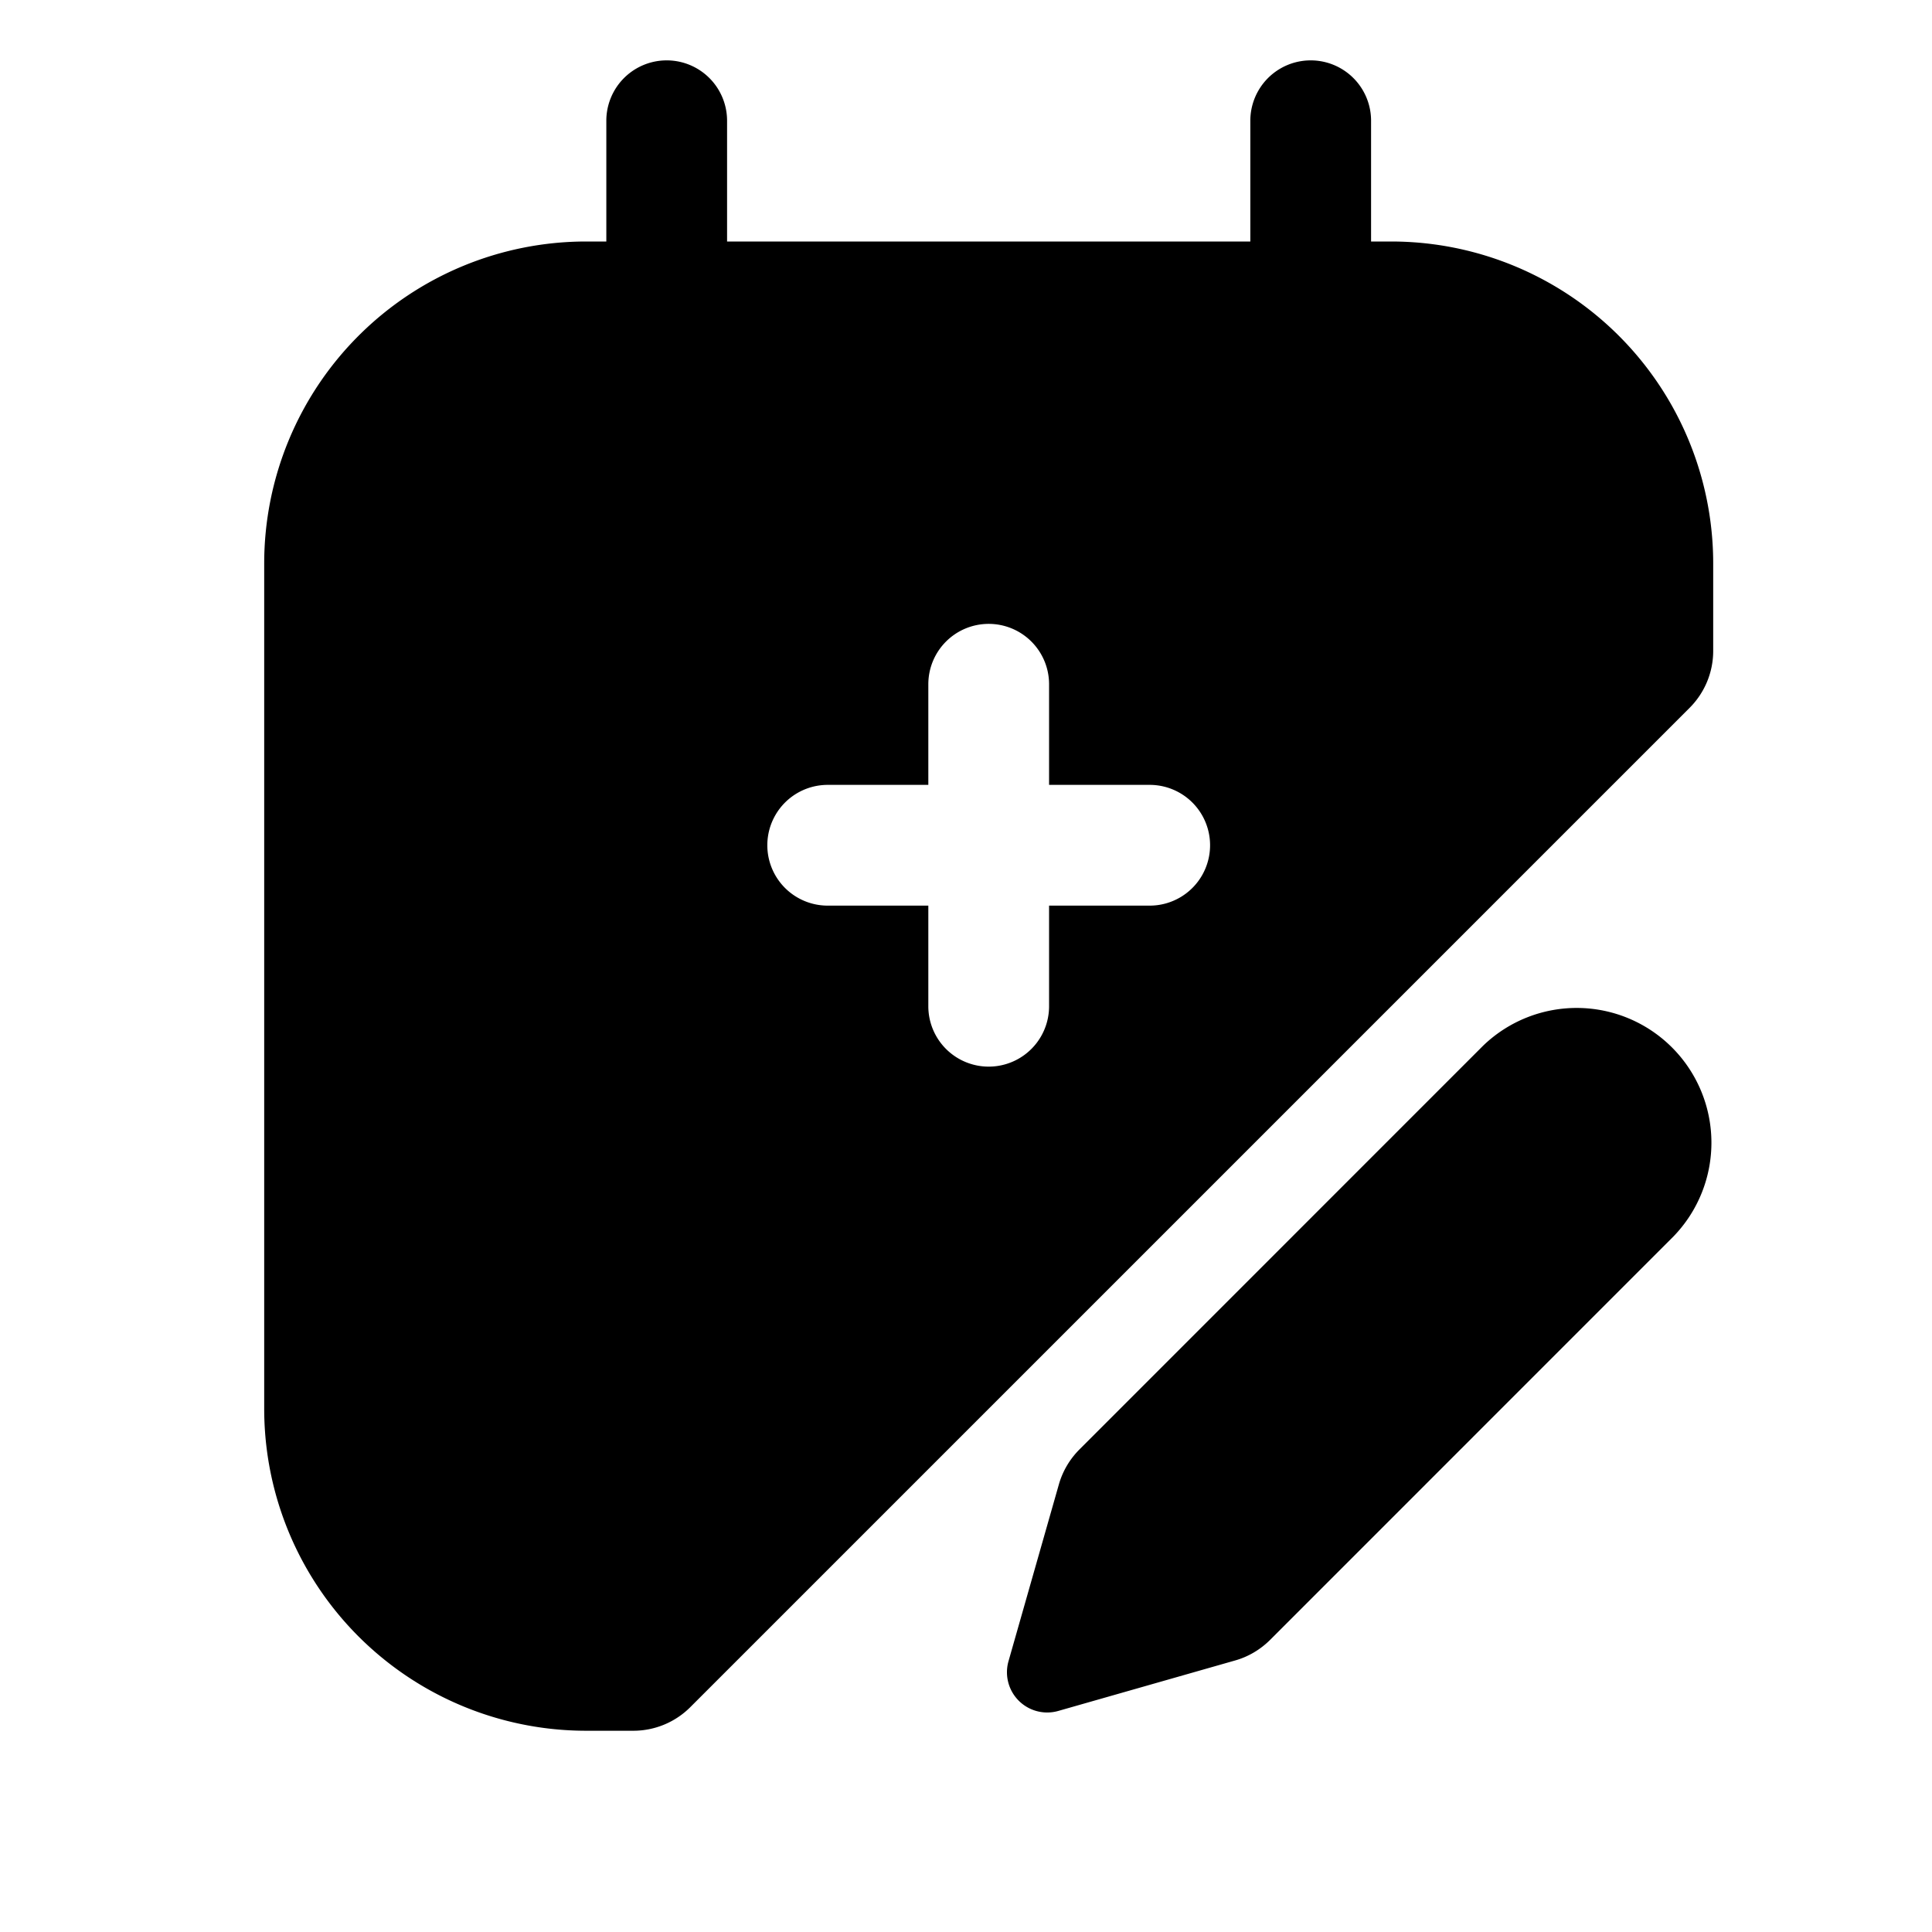 <svg xmlns="http://www.w3.org/2000/svg" width="1em" height="1em" viewBox="0 0 24 24">
  <path fill="currentColor" d="M18.424 12.99a1.674 1.674 0 0 1 2.367 2.367l-5.014 5.015c-.121.12-.27.209-.434.255l-2.197.627a.5.5 0 0 1-.618-.618l.626-2.197c.047-.164.135-.313.256-.434l5.014-5.015Z"/>
  <path fill="currentColor" fill-rule="evenodd" d="M9.032 1.5a.75.75 0 0 0-1.5 0V3h-.25a4 4 0 0 0-4 4v10.5a4 4 0 0 0 4 4h.586a1 1 0 0 0 .707-.293L20.989 8.793a1 1 0 0 0 .293-.707V7a4 4 0 0 0-4-4h-.25V1.5a.75.75 0 1 0-1.5 0V3h-6.5V1.5Zm3.25 6.25a.75.75 0 0 1 .75.75v1.25h1.25a.75.75 0 1 1 0 1.5h-1.25v1.25a.75.75 0 1 1-1.5 0v-1.25h-1.25a.75.75 0 0 1 0-1.5h1.25V8.5a.75.75 0 0 1 .75-.75Z" clip-rule="evenodd"/>
</svg>
